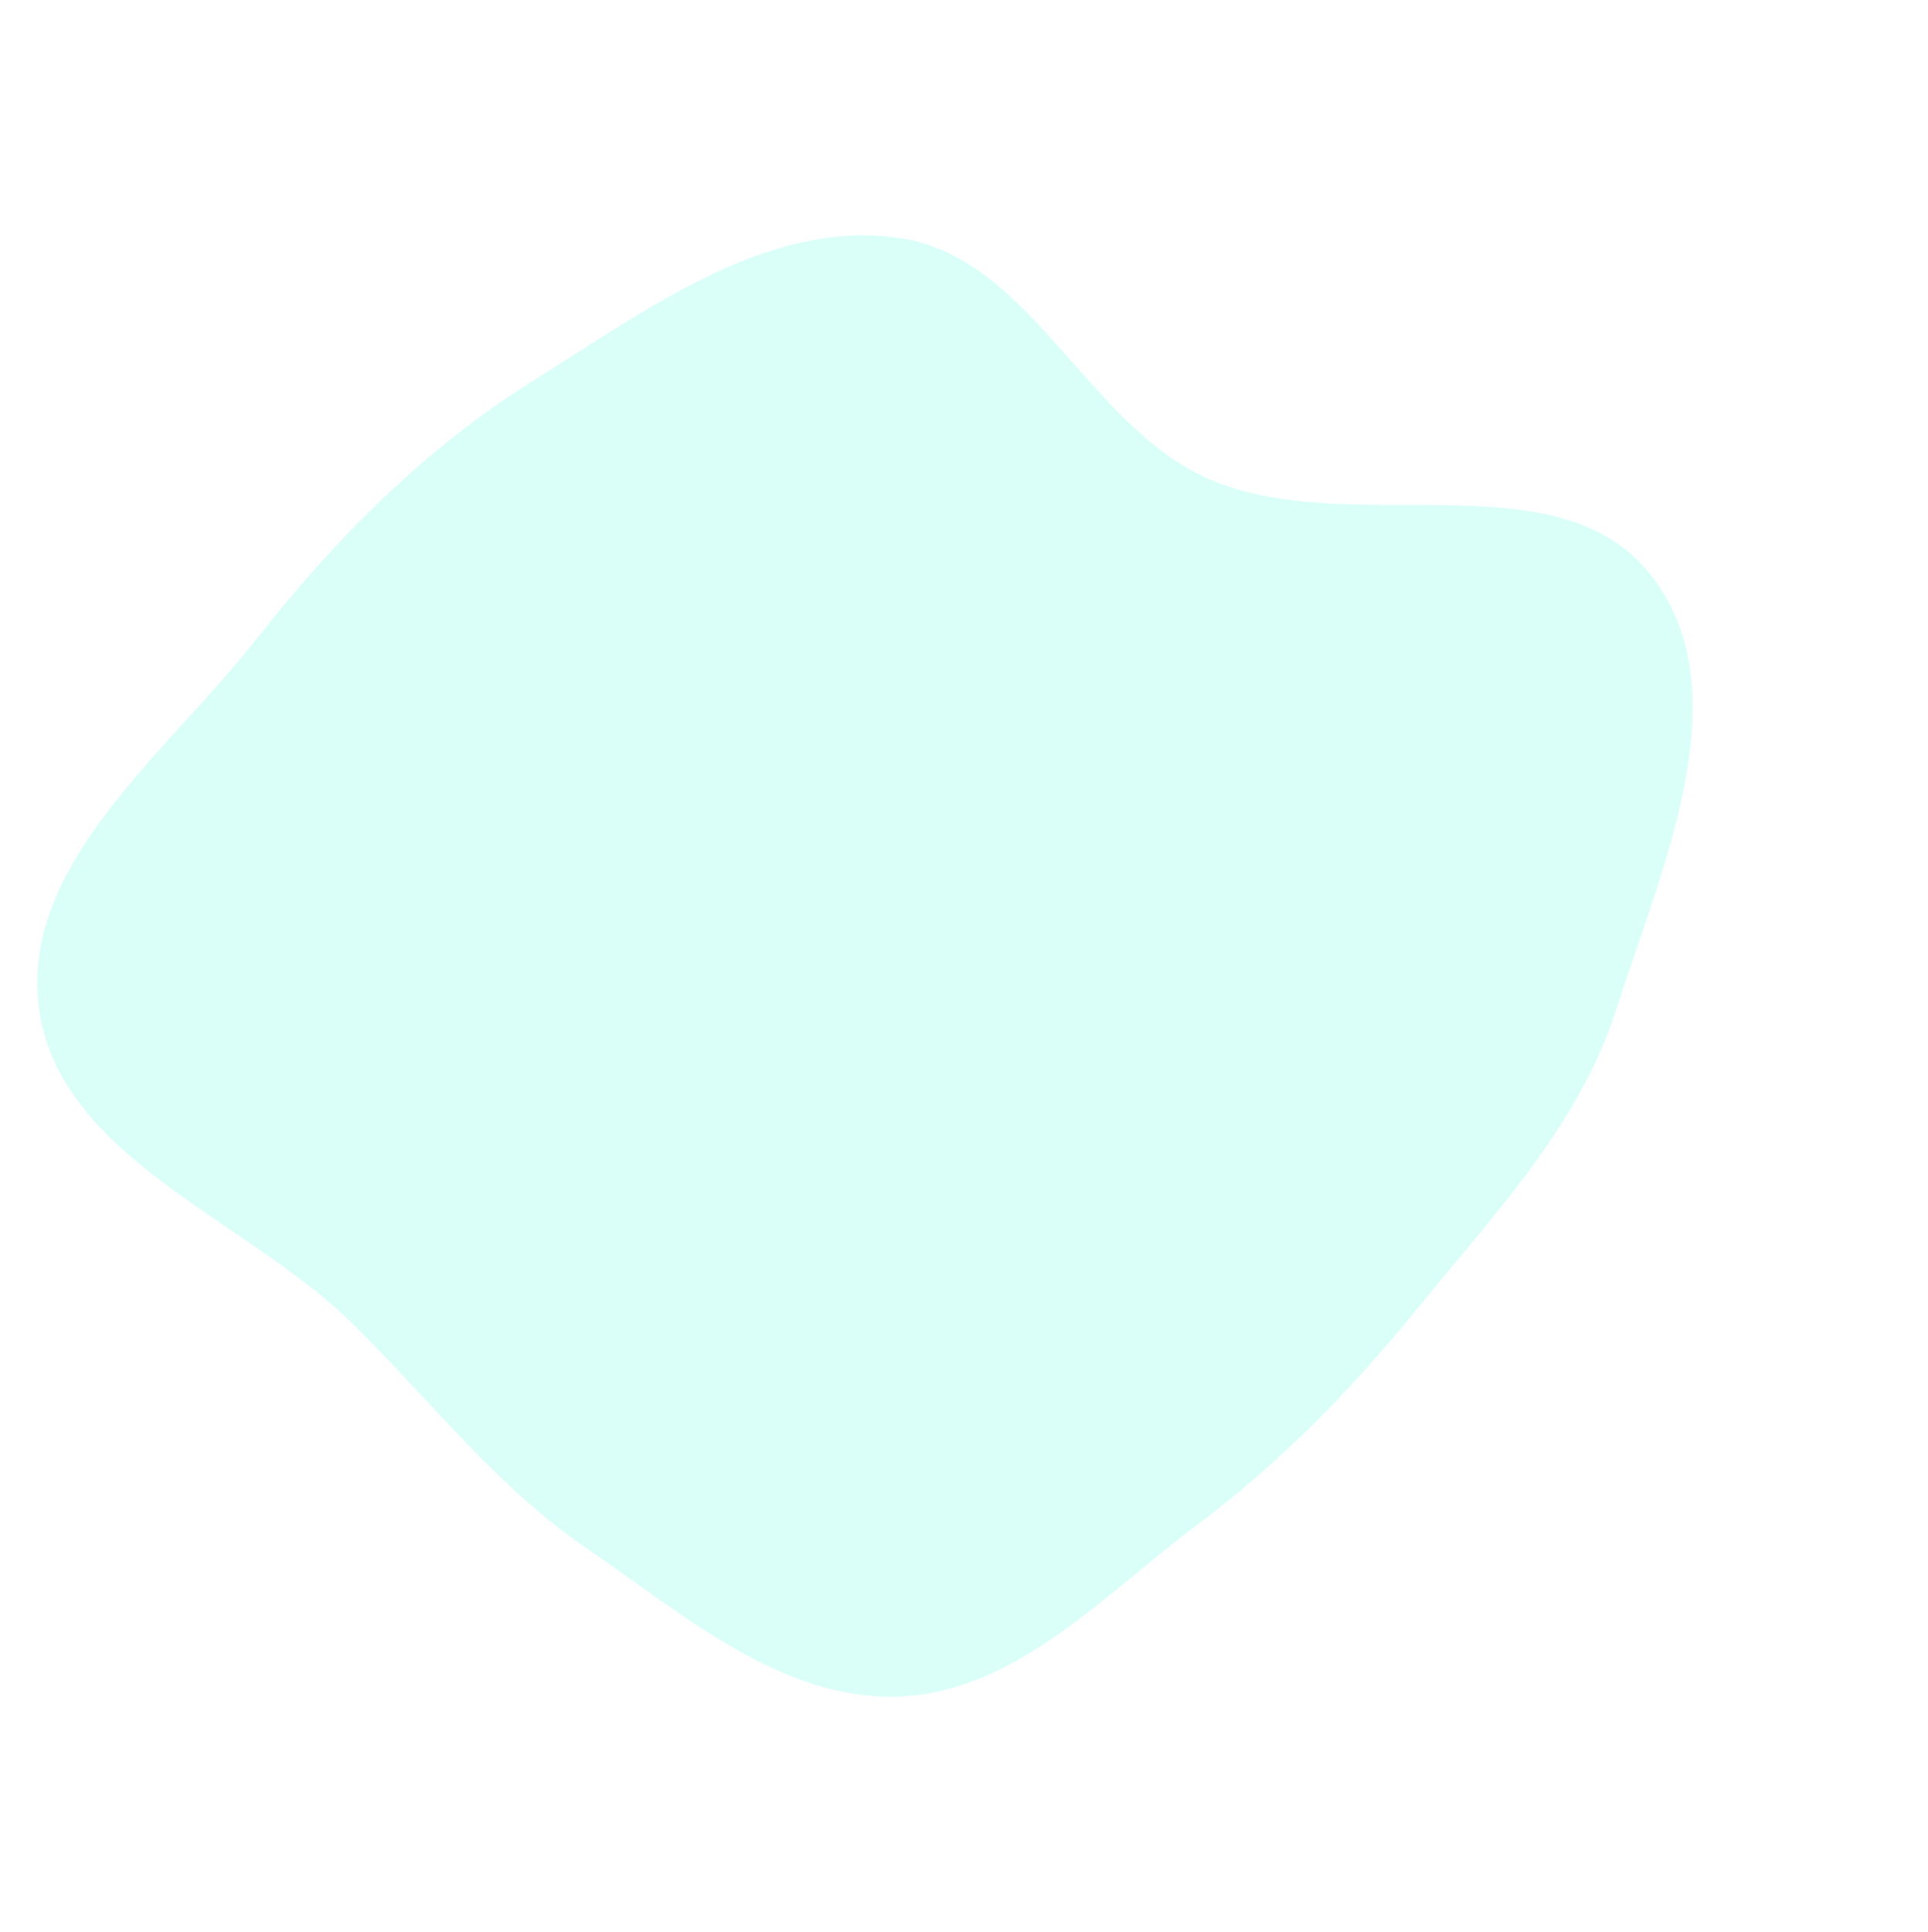 <svg width="983" height="985" viewBox="0 0 983 985" fill="none" xmlns="http://www.w3.org/2000/svg">
<g opacity="0.3" filter="url(#filter0_f_2_26)">
<path fill-rule="evenodd" clip-rule="evenodd" d="M824.061 514.613C805.206 573.581 762.052 618.691 722.966 666.78C689.29 708.211 653.401 745.146 610.64 777.187C563.01 812.877 518.092 862.547 458.552 864.908C398.82 867.278 348.657 823.17 299.31 789.538C252.913 757.917 219.877 714.346 179.882 674.984C125.143 621.11 30.675 590.544 19.967 514.613C9.616 441.209 84.758 384.236 130.656 325.914C171.334 274.224 216.739 228.441 272.606 193.585C329.972 157.793 391.593 111.528 458.552 121.335C525.401 131.125 553.826 216.1 615.418 243.79C687.223 276.072 794.241 231.546 842.217 293.819C888.12 353.403 846.947 443.036 824.061 514.613Z" fill="#82FFE8"/>
</g>
<defs>
<filter id="filter0_f_2_26" x="-101" y="-3.05176e-05" width="1084" height="985" filterUnits="userSpaceOnUse" color-interpolation-filters="sRGB">
<feFlood flood-opacity="0" result="BackgroundImageFix"/>
<feBlend mode="normal" in="SourceGraphic" in2="BackgroundImageFix" result="shape"/>
<feGaussianBlur stdDeviation="60" result="effect1_foregroundBlur_2_26"/>
</filter>
</defs>
</svg>
